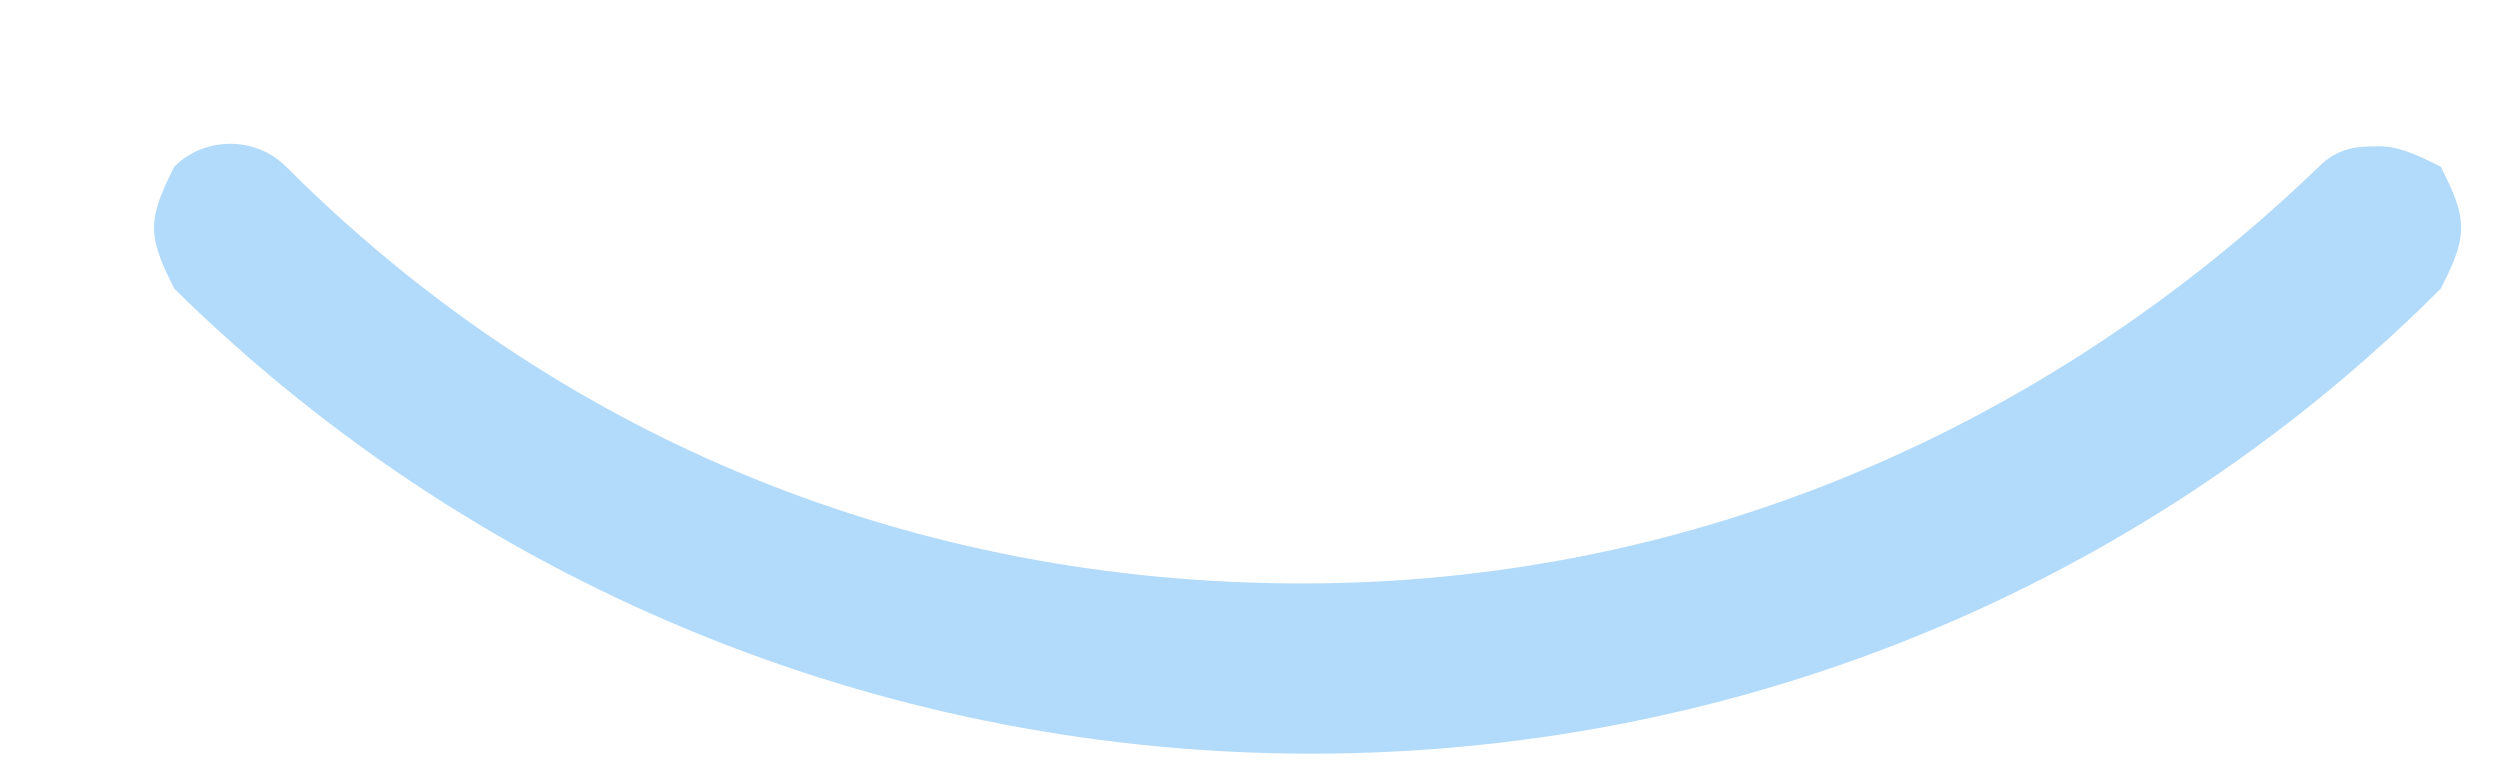 <svg width="13" height="4" viewBox="0 0 13 4" fill="none" xmlns="http://www.w3.org/2000/svg">
<path opacity="0.35" d="M12.798 1.184C12.798 1.29 12.745 1.396 12.692 1.501C9.468 4.725 4.183 4.725 0.906 1.501C0.854 1.396 0.801 1.29 0.801 1.184C0.801 1.078 0.854 0.973 0.906 0.867C1.065 0.708 1.329 0.708 1.488 0.867C2.915 2.294 4.765 3.034 6.773 3.034C8.781 3.034 10.631 2.241 12.058 0.867C12.164 0.761 12.27 0.761 12.375 0.761C12.481 0.761 12.587 0.814 12.692 0.867C12.745 0.973 12.798 1.078 12.798 1.184Z" fill="#2196F3"/>
</svg>
